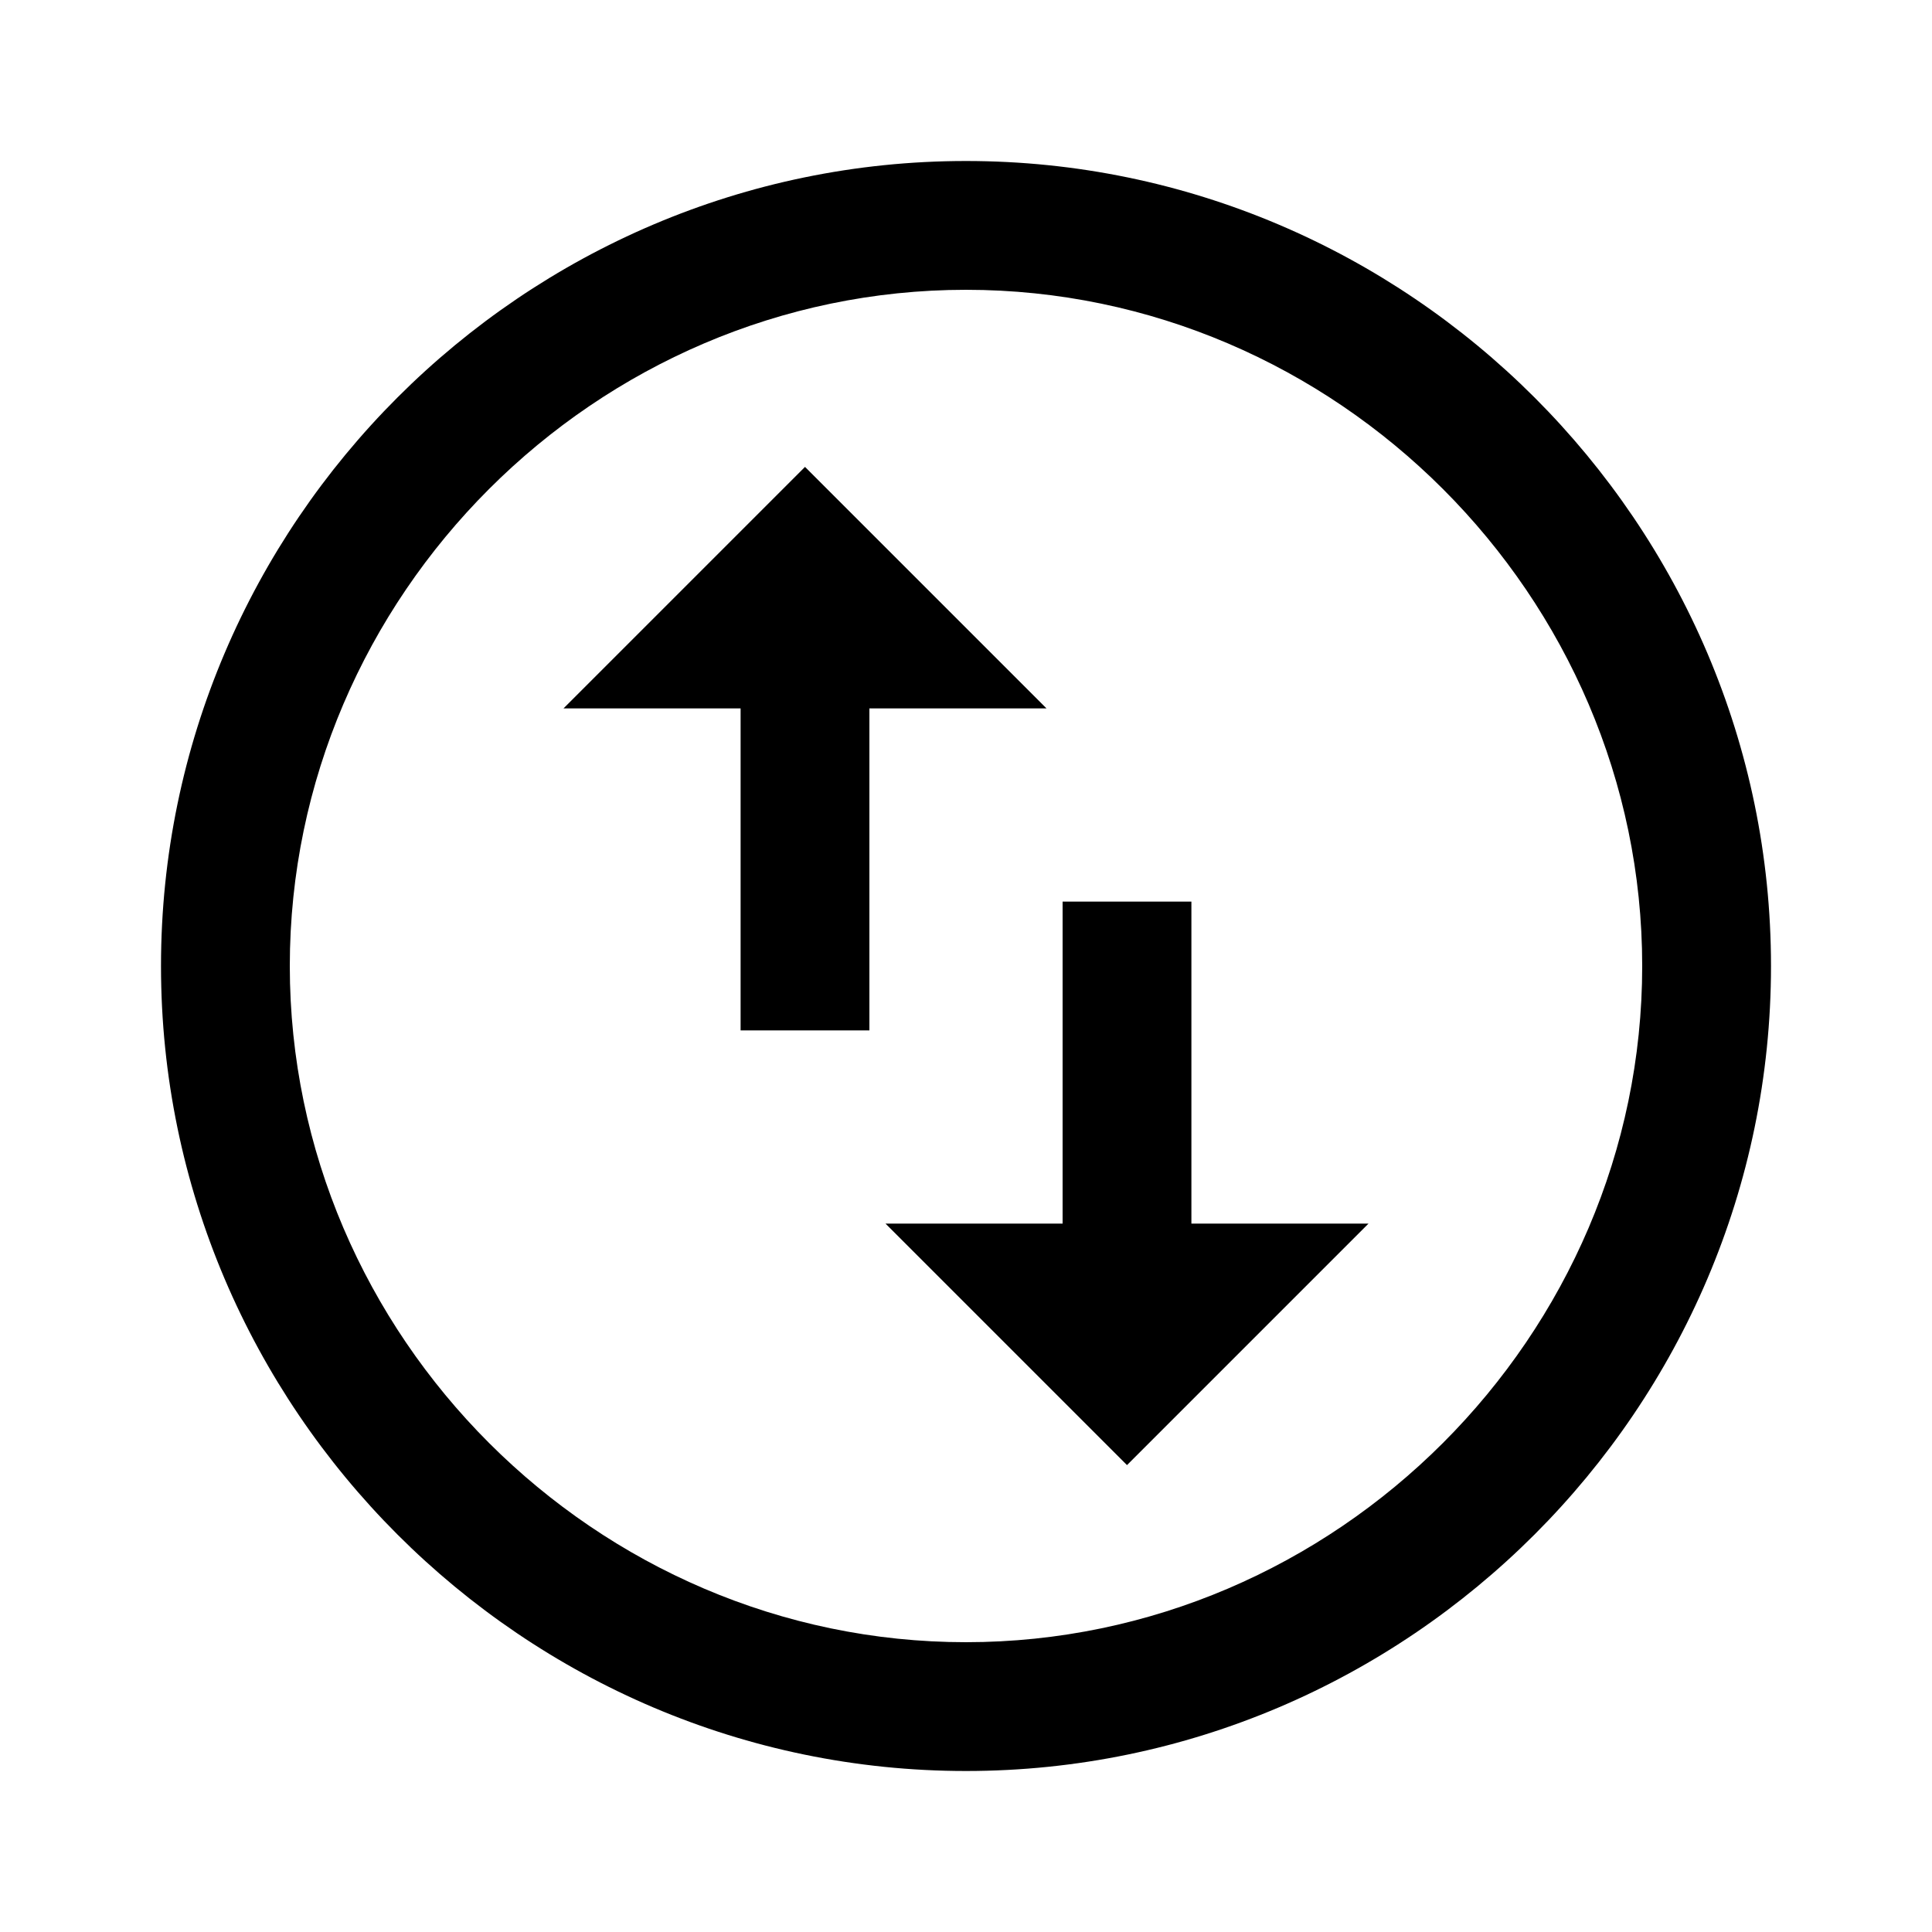 <?xml version="1.0" encoding="utf-8"?>
<!-- Generator: Adobe Illustrator 23.1.1, SVG Export Plug-In . SVG Version: 6.00 Build 0)  -->
<svg version="1.1" id="Layer_1" xmlns="http://www.w3.org/2000/svg" xmlns:xlink="http://www.w3.org/1999/xlink" x="0px" y="0px"
	 viewBox="0 0 24 24" style="enable-background:new 0 0 24 24;" xml:space="preserve">
<style type="text/css">
	.st0{fill:none;}
</style>
<g>
	<path d="M12,3.6c4.6,0,8.4,3.8,8.4,8.4s-3.8,8.4-8.4,8.4S3.6,16.6,3.6,12S7.4,3.6,12,3.6 M12,2C6.5,2,2,6.5,2,12s4.5,10,10,10
		s10-4.5,10-10S17.5,2,12,2L12,2z"/>
</g>
<path class="st0" d="M0,0h24v24H0V0z"/>
<g>
	<polygon points="9.2,8.8 9.2,9 9.2,12.8 10.8,12.8 10.8,9 10.8,8.8 11,8.8 13,8.8 10,5.8 7,8.8 9,8.8 	"/>
	<polygon points="17,15.2 15,15.2 14.8,15.2 14.8,15 14.8,11.2 13.2,11.2 13.2,15 13.2,15.2 13,15.2 11,15.2 14,18.2 	"/>
</g>
</svg>
